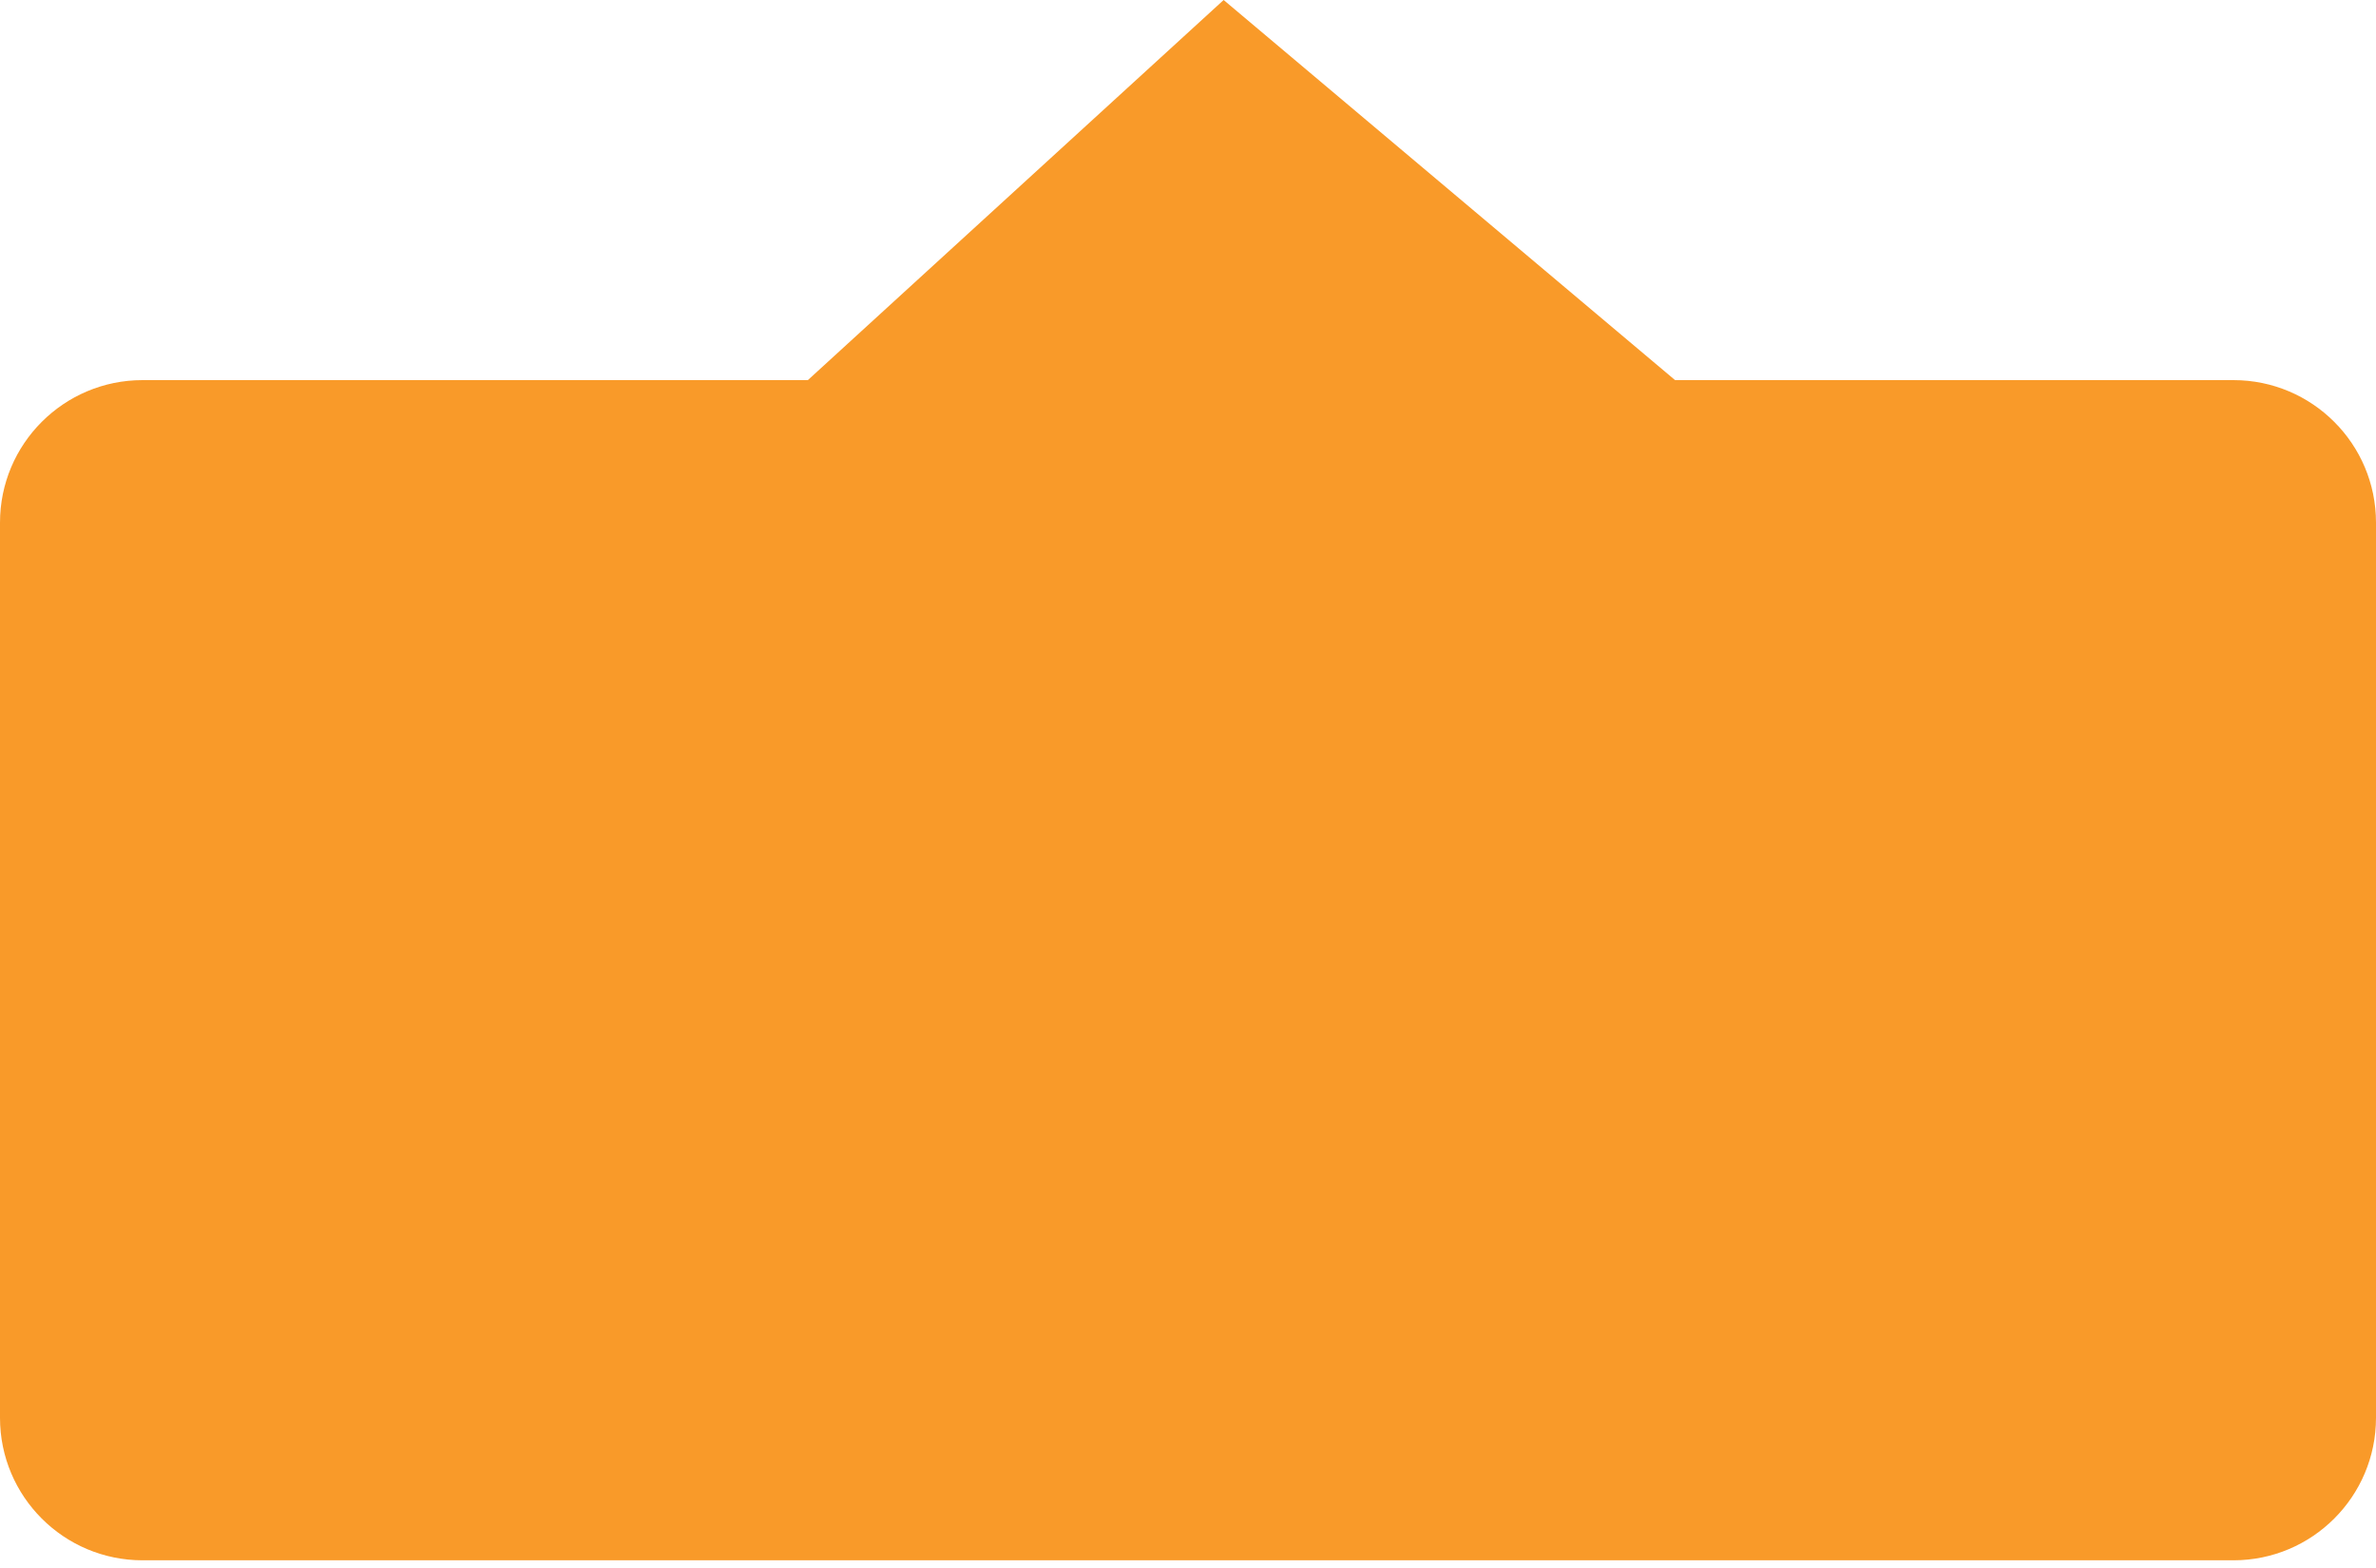﻿<?xml version="1.0" encoding="utf-8"?>
<svg version="1.1" xmlns:xlink="http://www.w3.org/1999/xlink" width="50px" height="33px" xmlns="http://www.w3.org/2000/svg">
  <g transform="matrix(1 0 0 1 -248 -141 )">
    <path d="M 3 32.838  C 1.343 32.838  0 31.495  0 29.838  L 0 11  C 0 9.343  1.343 8  3 8  L 17 8  L 25.75 0  L 35.25 8  L 47 8  C 48.657 8  50 9.343  50 11  L 50 29.838  C 50 31.495  48.657 32.838  47 32.838  L 33.882 32.838  L 3 32.838  Z " fill-rule="nonzero" fill="#f99a29" stroke="none" transform="matrix(1 0 0 1 248 141 )" />
  </g>
</svg>